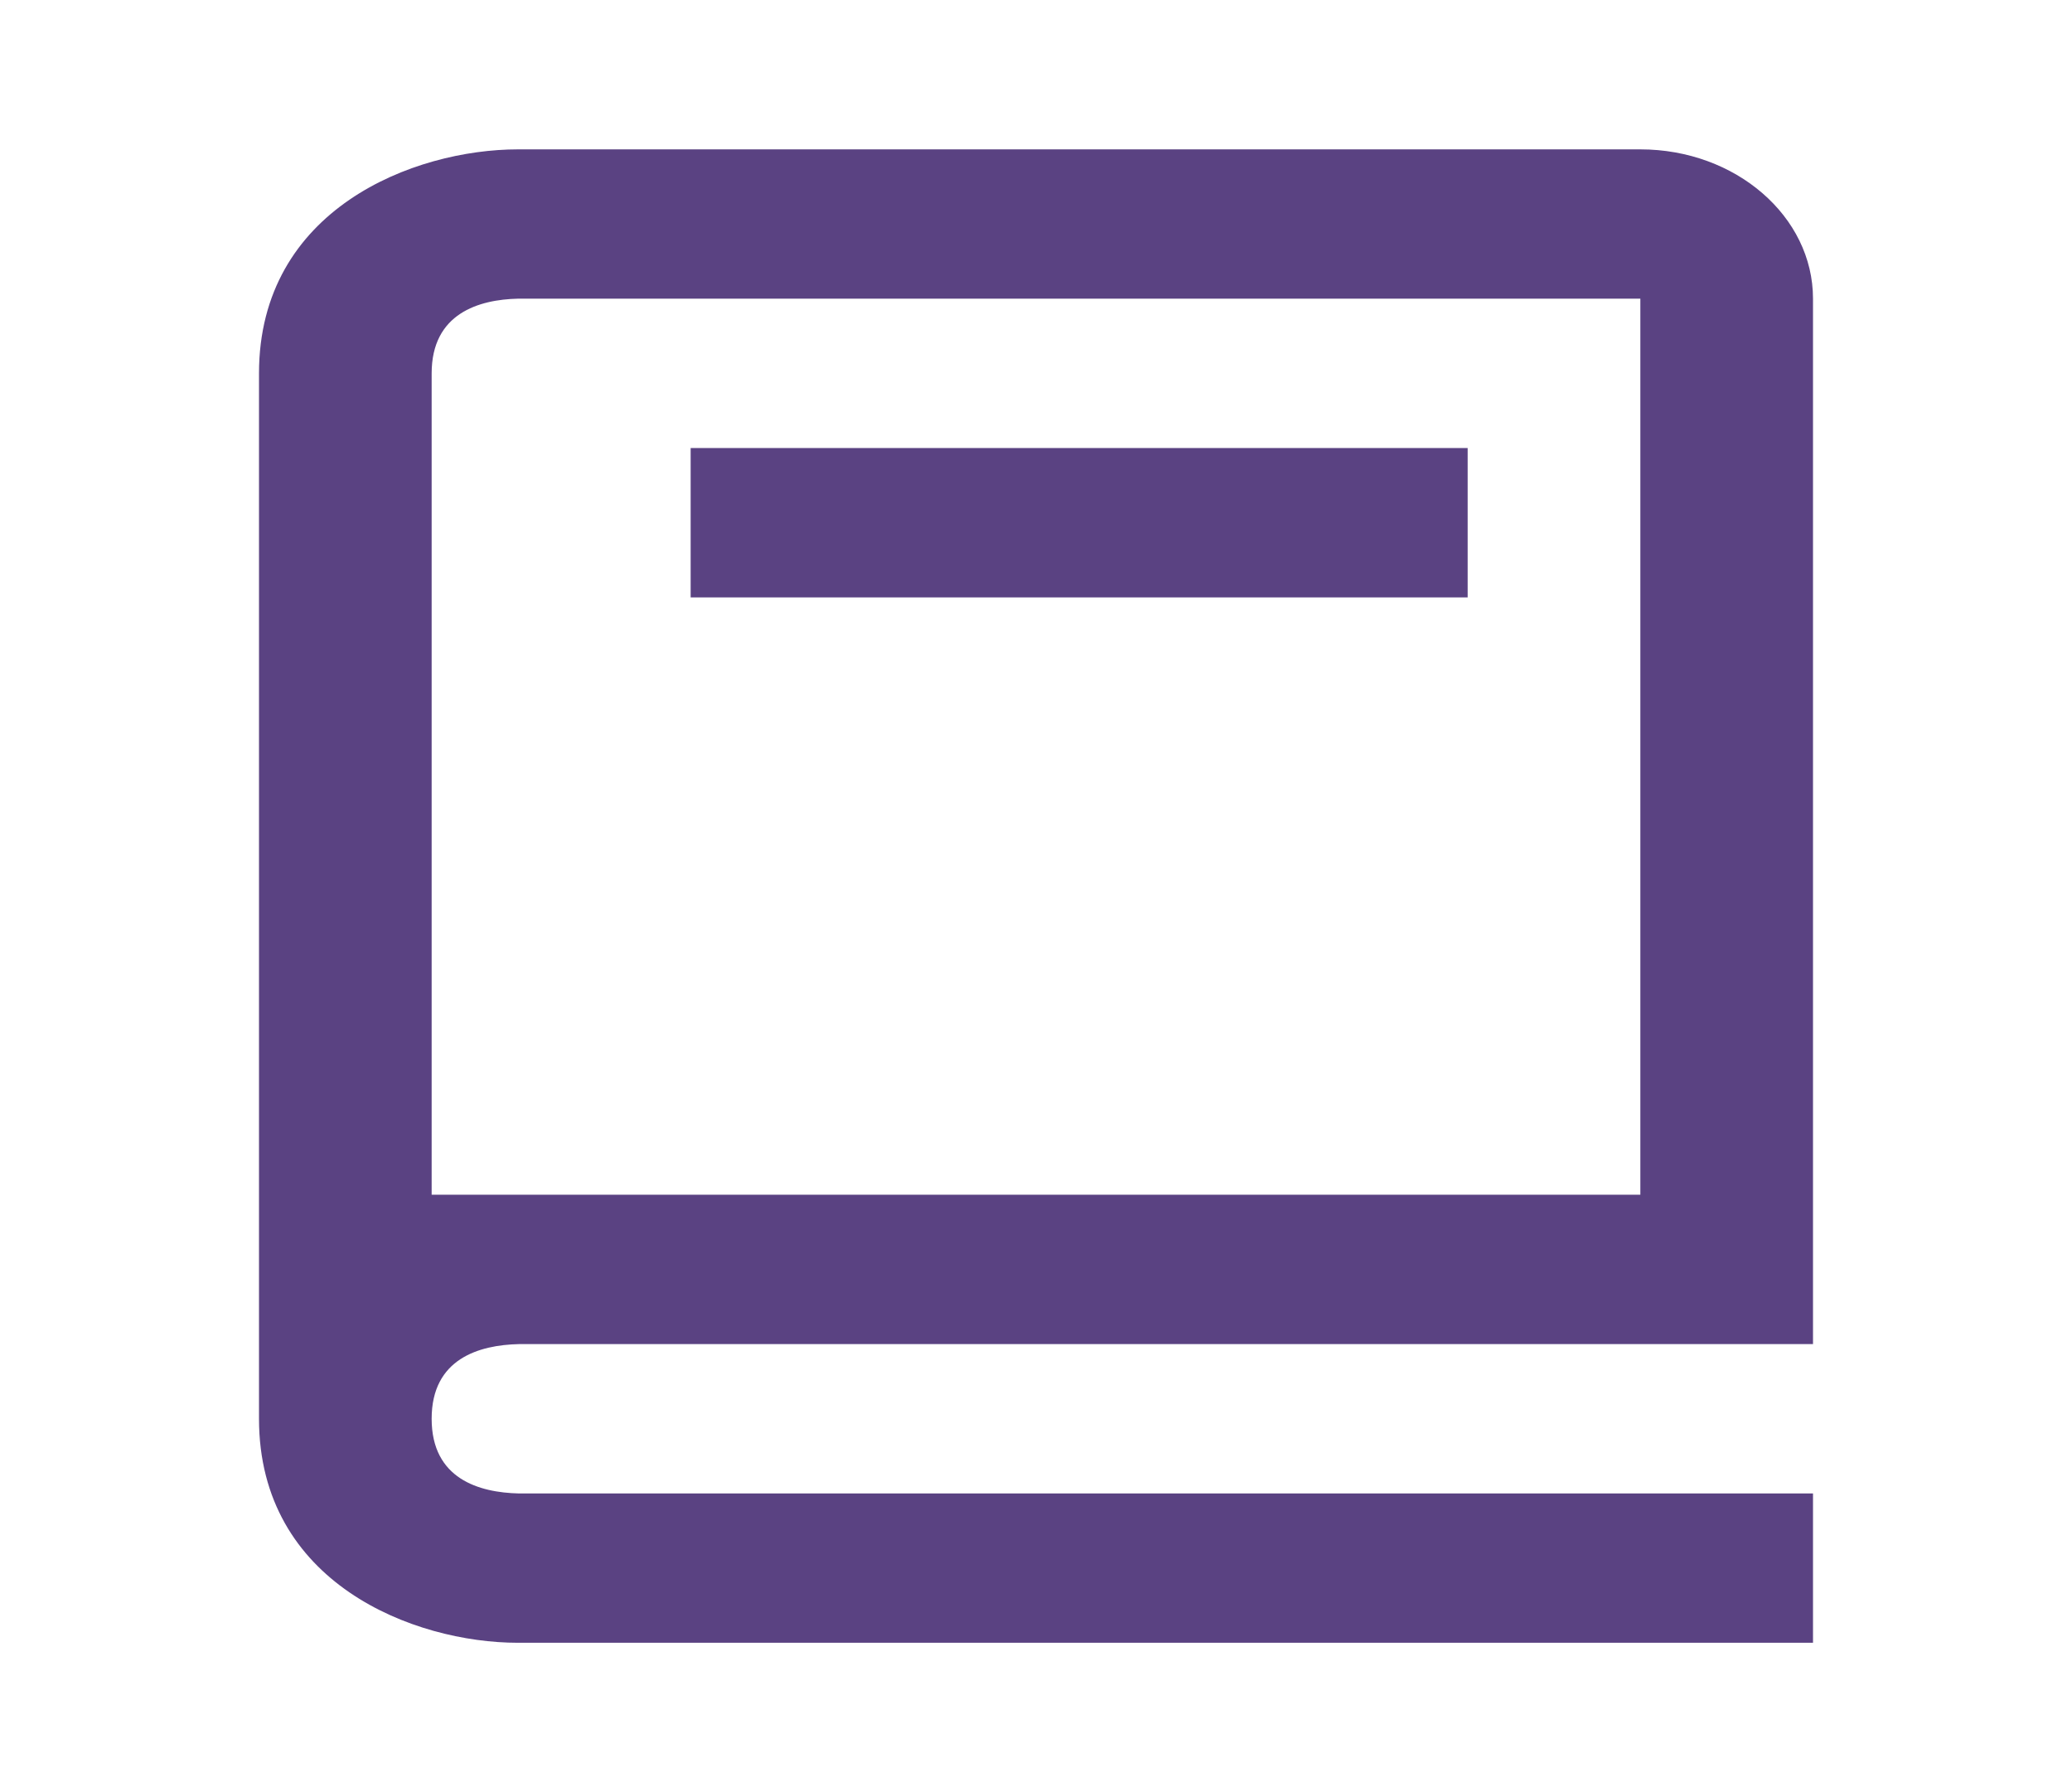 <svg width="37" height="32" viewBox="0 0 37 32" fill="none" xmlns="http://www.w3.org/2000/svg">
<path d="M9.25 29.333H32.375V26.667H9.268C8.556 26.651 7.708 26.407 7.708 25.333C7.708 24.26 8.556 24.016 9.268 24H32.375V5.333C32.375 3.863 30.992 2.667 29.292 2.667H9.25C7.391 2.667 4.625 3.732 4.625 6.667V25.333C4.625 28.268 7.391 29.333 9.25 29.333ZM7.708 10.667V6.667C7.708 5.593 8.556 5.349 9.25 5.333H29.292V21.333H7.708V10.667Z" fill="#5A4282"/>
<path d="M12.333 8H26.208V10.667H12.333V8Z" fill="#5A4282"/>
</svg>
